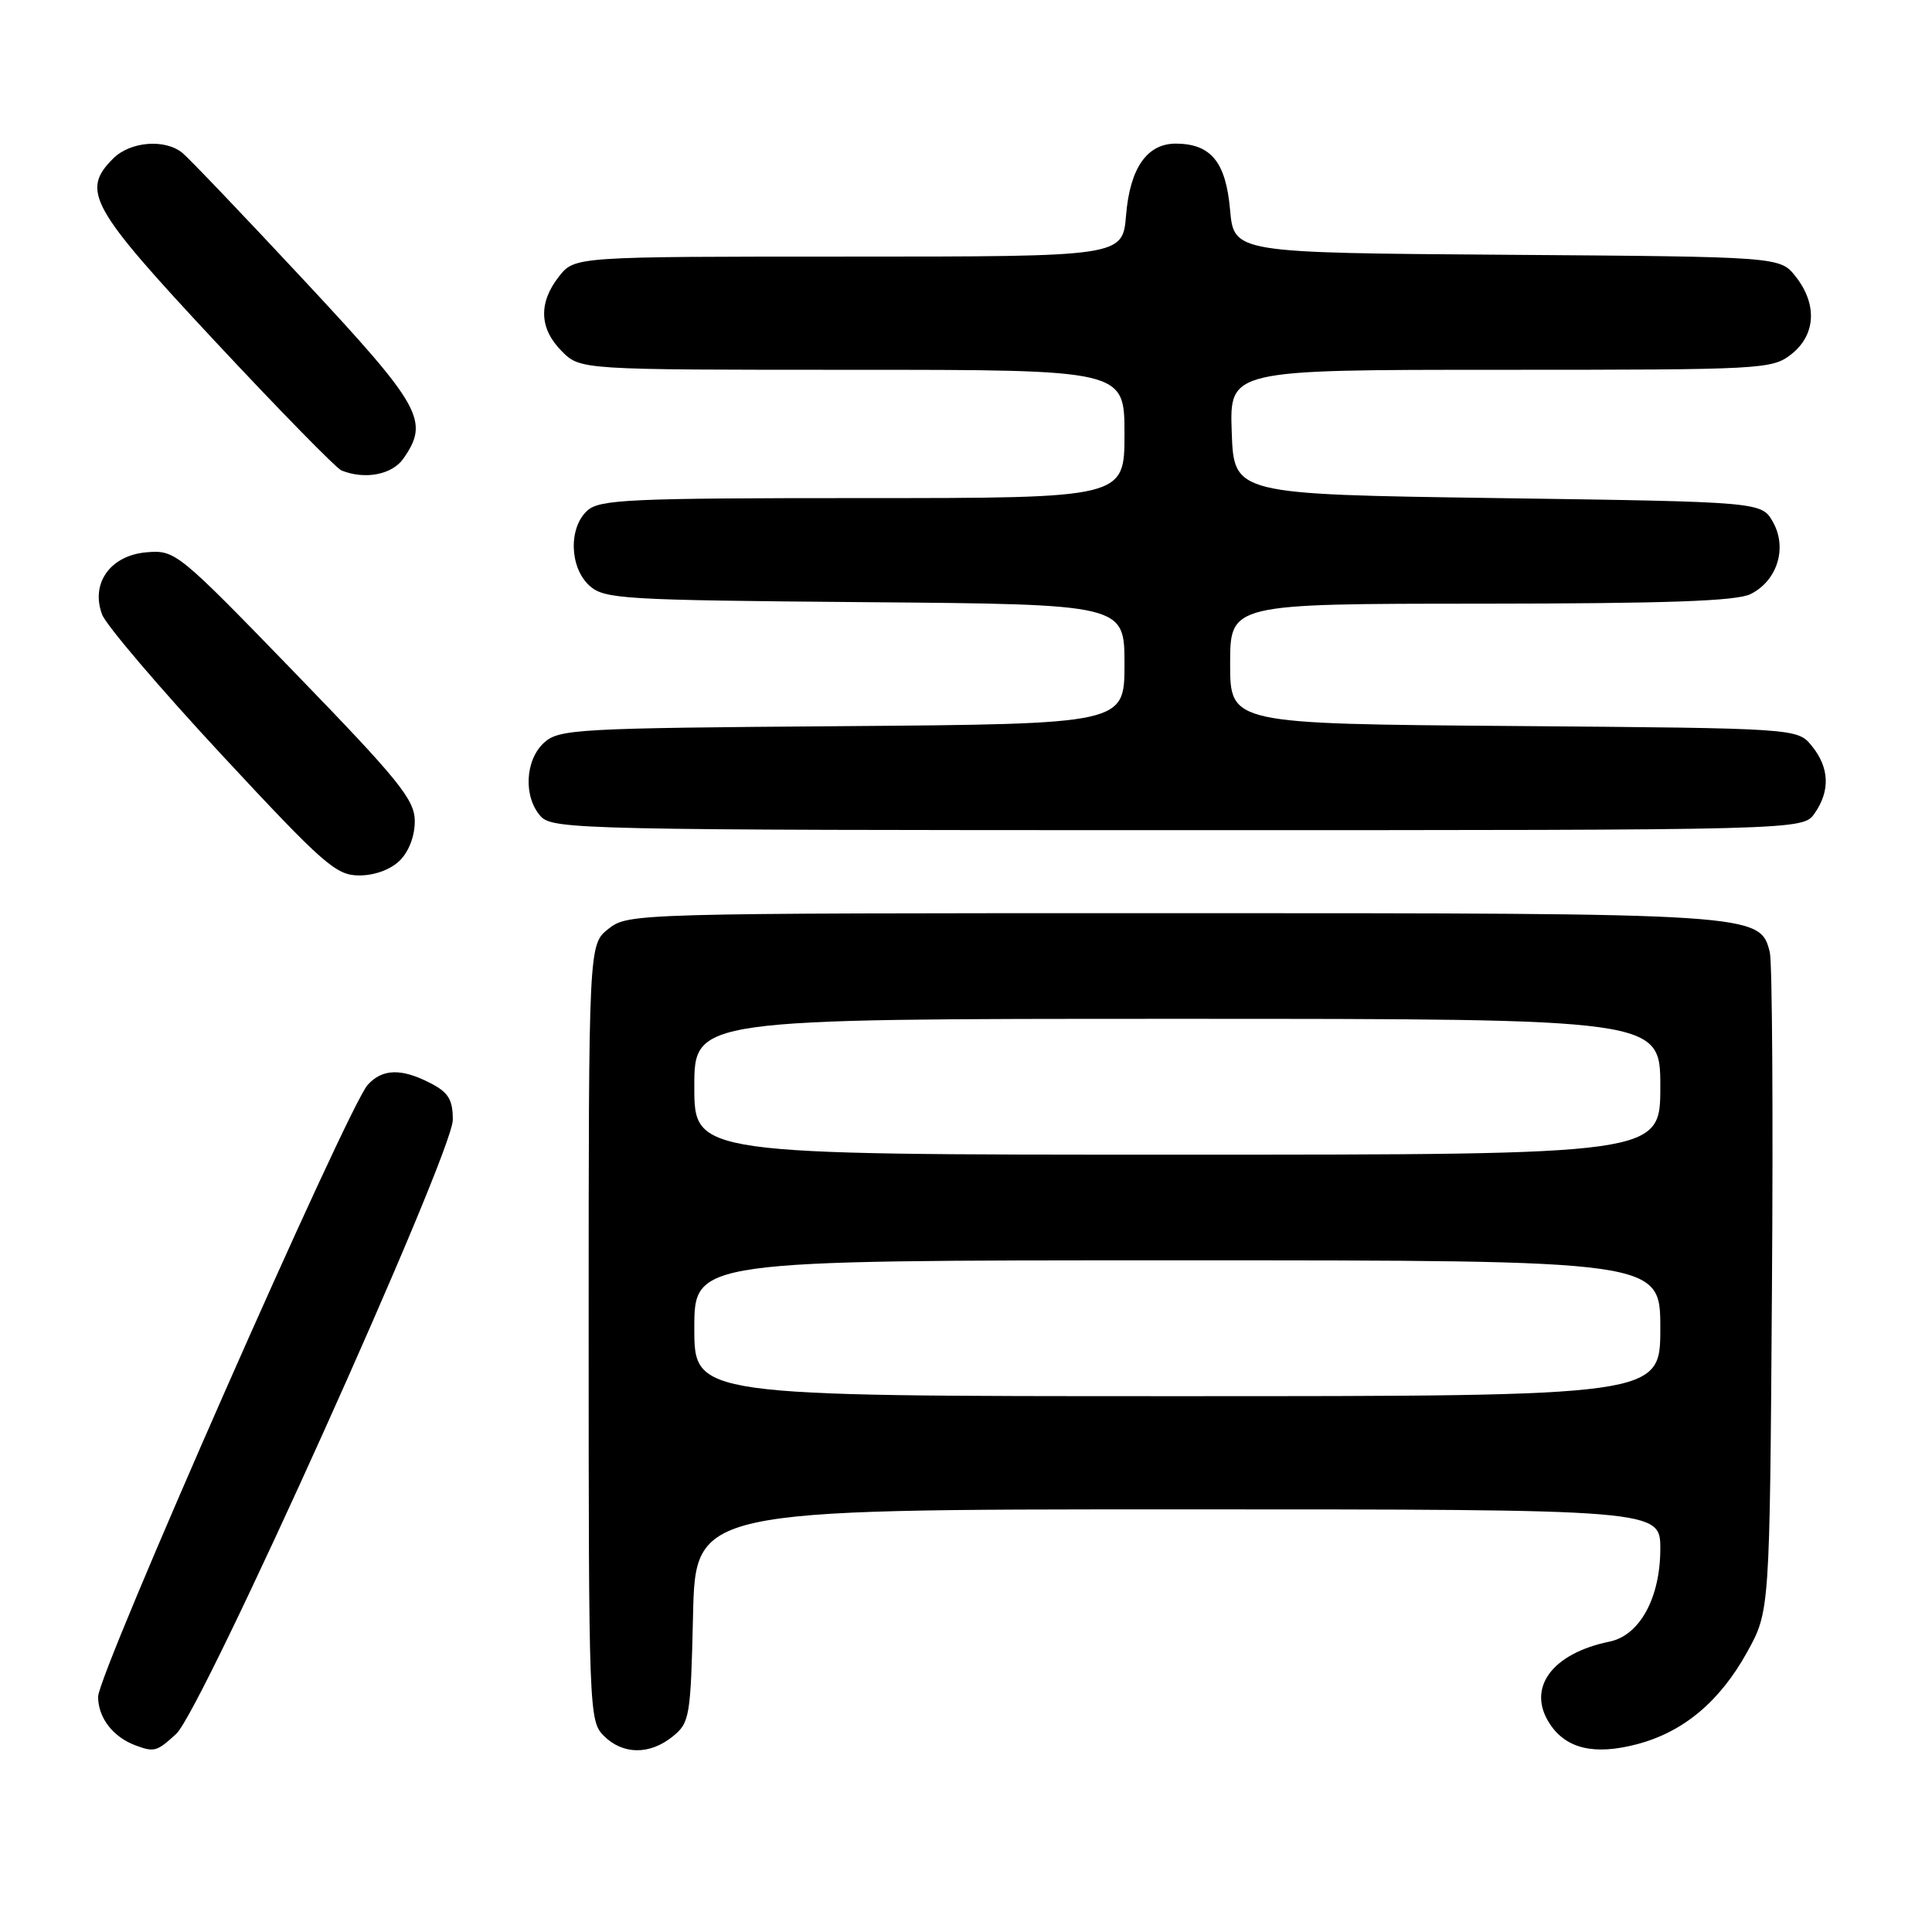 <?xml version="1.0" encoding="UTF-8" standalone="no"?>
<!DOCTYPE svg PUBLIC "-//W3C//DTD SVG 1.1//EN" "http://www.w3.org/Graphics/SVG/1.1/DTD/svg11.dtd" >
<svg xmlns="http://www.w3.org/2000/svg" xmlns:xlink="http://www.w3.org/1999/xlink" version="1.1" viewBox="0 0 256 256">
 <g >
 <path fill="currentColor"
d=" M 23.35 229.75 C 26.76 226.64 60.00 152.84 60.00 148.38 C 60.00 145.71 59.42 144.75 57.05 143.53 C 53.19 141.53 50.67 141.60 48.72 143.75 C 46.08 146.68 13.00 221.74 13.00 224.82 C 13.00 227.62 14.98 230.18 18.00 231.29 C 20.45 232.19 20.78 232.10 23.35 229.75 Z  M 89.14 230.09 C 91.39 228.27 91.52 227.50 91.83 214.09 C 92.15 200.00 92.15 200.00 156.08 200.00 C 220.00 200.00 220.00 200.00 220.00 205.25 C 219.99 211.73 217.27 216.70 213.28 217.52 C 205.61 219.09 202.26 223.69 205.35 228.41 C 207.53 231.73 211.27 232.61 216.94 231.11 C 223.07 229.49 227.88 225.46 231.50 218.92 C 234.50 213.50 234.50 213.50 234.79 171.00 C 234.96 147.62 234.83 127.46 234.51 126.18 C 233.22 121.02 232.85 121.00 155.17 121.00 C 83.94 121.00 83.24 121.02 80.63 123.07 C 78.00 125.15 78.00 125.15 78.00 176.57 C 78.00 226.67 78.05 228.05 80.00 230.00 C 82.52 232.52 86.09 232.56 89.14 230.09 Z  M 53.00 114.00 C 54.21 112.79 54.98 110.71 54.96 108.75 C 54.92 105.93 52.82 103.34 39.10 89.18 C 23.54 73.12 23.23 72.87 19.43 73.18 C 14.63 73.58 11.97 77.29 13.53 81.43 C 14.06 82.84 21.19 91.20 29.36 100.00 C 42.92 114.59 44.53 116.00 47.61 116.00 C 49.67 116.00 51.79 115.21 53.00 114.00 Z  M 240.44 107.78 C 242.53 104.80 242.41 101.72 240.09 98.86 C 238.18 96.50 238.18 96.50 200.59 96.20 C 163.00 95.91 163.00 95.91 163.00 87.95 C 163.00 80.00 163.00 80.00 196.25 79.99 C 220.93 79.97 230.14 79.65 231.98 78.71 C 235.51 76.93 236.85 72.60 234.93 69.18 C 233.42 66.50 233.42 66.50 198.46 66.00 C 163.50 65.50 163.50 65.50 163.21 57.25 C 162.92 49.00 162.92 49.00 198.82 49.00 C 233.64 49.00 234.81 48.94 237.37 46.93 C 240.60 44.38 240.83 40.32 237.94 36.65 C 235.87 34.02 235.87 34.02 199.69 33.76 C 163.50 33.50 163.50 33.50 162.99 27.79 C 162.43 21.49 160.48 19.09 155.90 19.03 C 152.01 18.98 149.73 22.22 149.21 28.52 C 148.75 34.00 148.75 34.00 112.45 34.00 C 76.15 34.00 76.15 34.00 74.07 36.63 C 71.32 40.13 71.45 43.55 74.45 46.55 C 76.91 49.00 76.91 49.00 112.95 49.00 C 149.00 49.00 149.00 49.00 149.00 57.50 C 149.00 66.00 149.00 66.00 114.33 66.00 C 83.47 66.00 79.46 66.18 77.83 67.65 C 75.31 69.93 75.46 75.20 78.10 77.60 C 80.07 79.38 82.41 79.52 114.60 79.79 C 149.00 80.07 149.00 80.07 149.00 88.00 C 149.00 95.93 149.00 95.93 111.60 96.22 C 76.46 96.48 74.08 96.61 72.10 98.40 C 69.56 100.71 69.33 105.60 71.65 108.17 C 73.23 109.91 77.16 110.00 156.10 110.00 C 238.89 110.00 238.89 110.00 240.44 107.78 Z  M 53.44 60.78 C 56.94 55.78 55.88 53.88 40.35 37.21 C 32.30 28.57 25.01 20.94 24.16 20.25 C 21.84 18.37 17.25 18.75 15.00 21.00 C 10.71 25.29 11.93 27.47 28.50 45.23 C 37.02 54.36 44.56 62.06 45.25 62.34 C 48.35 63.59 51.95 62.90 53.44 60.78 Z  M 92.00 176.00 C 92.00 167.00 92.00 167.00 156.00 167.00 C 220.00 167.00 220.00 167.00 220.00 176.00 C 220.00 185.00 220.00 185.00 156.00 185.00 C 92.00 185.00 92.00 185.00 92.00 176.00 Z  M 92.00 144.00 C 92.00 135.00 92.00 135.00 156.00 135.00 C 220.00 135.00 220.00 135.00 220.00 144.00 C 220.00 153.00 220.00 153.00 156.00 153.00 C 92.00 153.00 92.00 153.00 92.00 144.00 Z "/>
</g>
</svg>